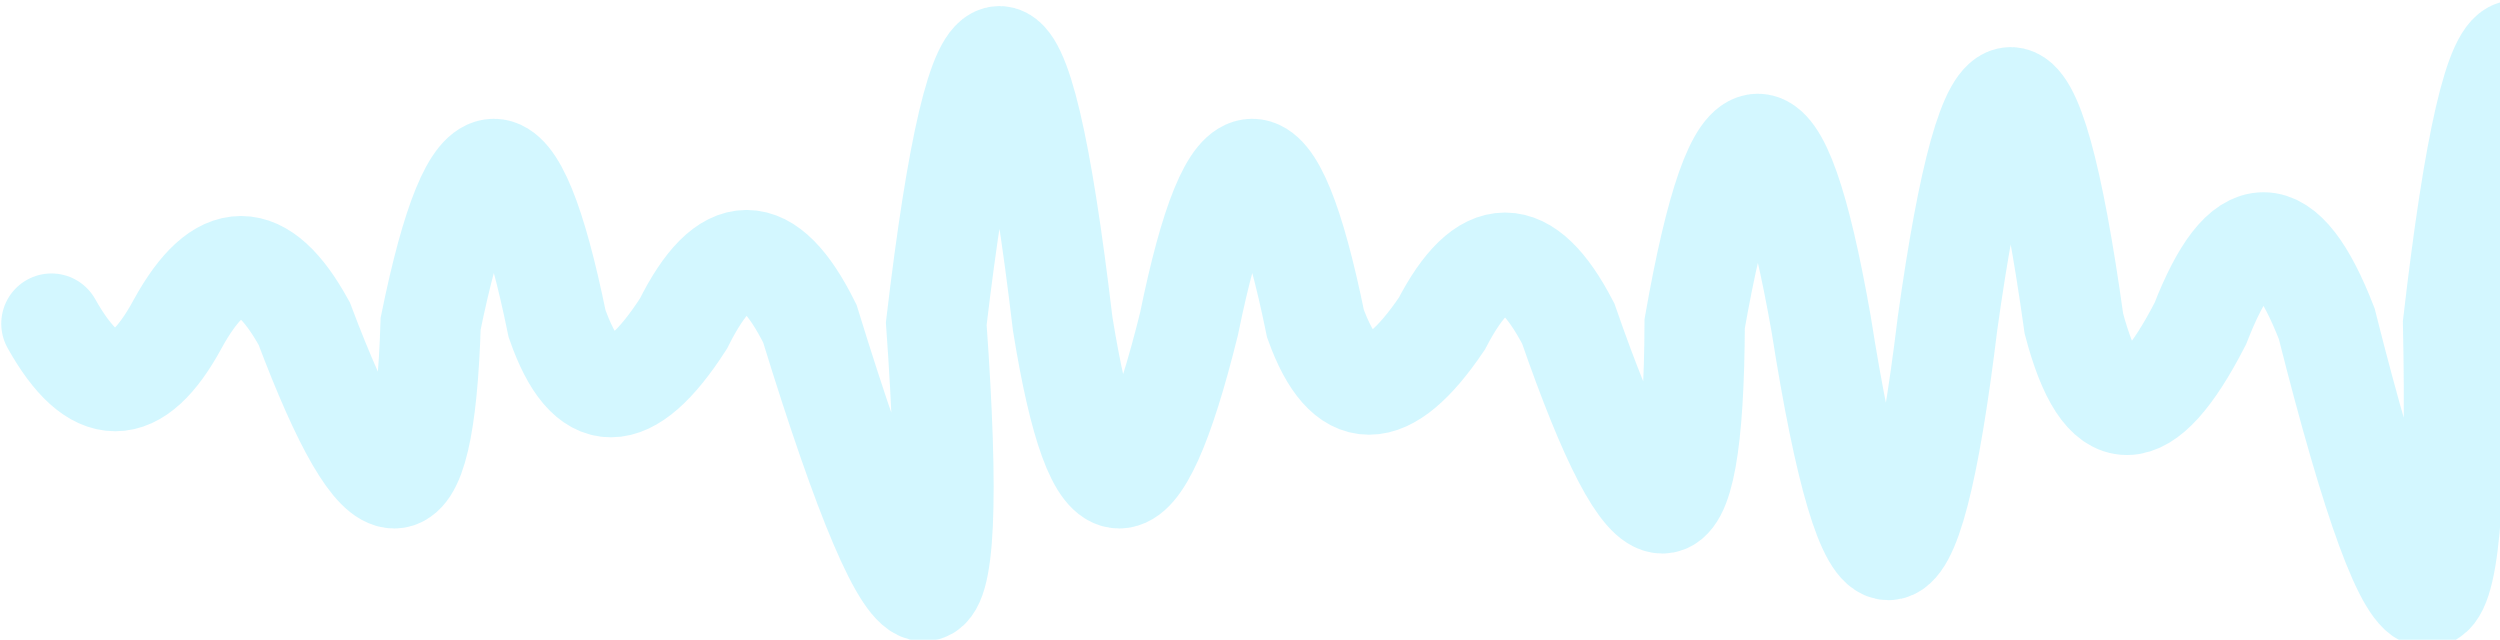 <svg width="1993" height="510" viewBox="0 0 1993 510" fill="none" xmlns="http://www.w3.org/2000/svg">
<path d="M41 258C75.246 319.072 108.836 319.072 141.769 258C175.359 196.928 208.949 196.928 242.538 258C304.541 422.39 338.13 422.39 343.308 258C376.897 93.61 410.487 93.61 444.077 258C467.768 325.501 501.358 325.501 544.846 258C578.436 190.499 612.026 190.499 645.615 258C733.132 542.238 766.721 542.238 746.385 258C779.974 -26.238 813.564 -26.238 847.154 258C873.662 422.39 907.252 422.39 947.923 258C981.513 93.61 1015.1 93.61 1048.69 258C1072.1 322.746 1105.69 322.746 1149.46 258C1183.05 193.254 1216.64 193.254 1250.23 258C1316.58 449.023 1350.17 449.023 1351 258C1384.59 66.977 1418.18 66.977 1451.77 258C1489.72 498.615 1523.31 498.615 1552.54 258C1586.13 17.385 1619.72 17.385 1653.31 258C1676.13 344.328 1709.72 344.328 1754.08 258C1787.67 171.672 1821.26 171.672 1854.85 258C1928.19 548.667 1961.78 548.667 1955.62 258C1989.21 -32.667 2022.79 -32.667 2056.38 258C2085.84 477.033 2119.43 477.033 2157.15 258C2190.74 38.967 2224.33 38.967 2257.92 258C2278.31 304.837 2311.9 304.837 2358.69 258C2392.28 211.163 2425.87 211.163 2459.46 258C2534.22 419.635 2567.8 419.635 2560.23 258C2593.82 96.365 2627.41 96.365 2661 258C2688.24 358.562 2721.83 358.562 2761.77 258C2795.36 157.438 2828.95 157.438 2862.54 258C2925.04 531.677 2958.63 531.677 2963.31 258C2996.9 -15.677 3030.49 -15.677 3064.08 258C3086.62 351.675 3120.21 351.675 3164.85 258C3198.44 164.325 3232.03 164.325 3265.62 258C3294.68 326.419 3328.27 326.419 3366.38 258C3399.97 189.581 3433.56 189.581 3467.15 258C3505.14 344.328 3538.73 344.328 3567.92 258C3601.51 171.672 3635.1 171.672 3668.69 258C3720.95 440.298 3754.54 440.298 3769.46 258C3803.05 75.702 3836.64 75.702 3870.23 258C3898.19 379.226 3931.78 379.226 3971 258" stroke="#27D7FE" stroke-opacity="0.2" stroke-width="80" stroke-linecap="round"/>
</svg>
